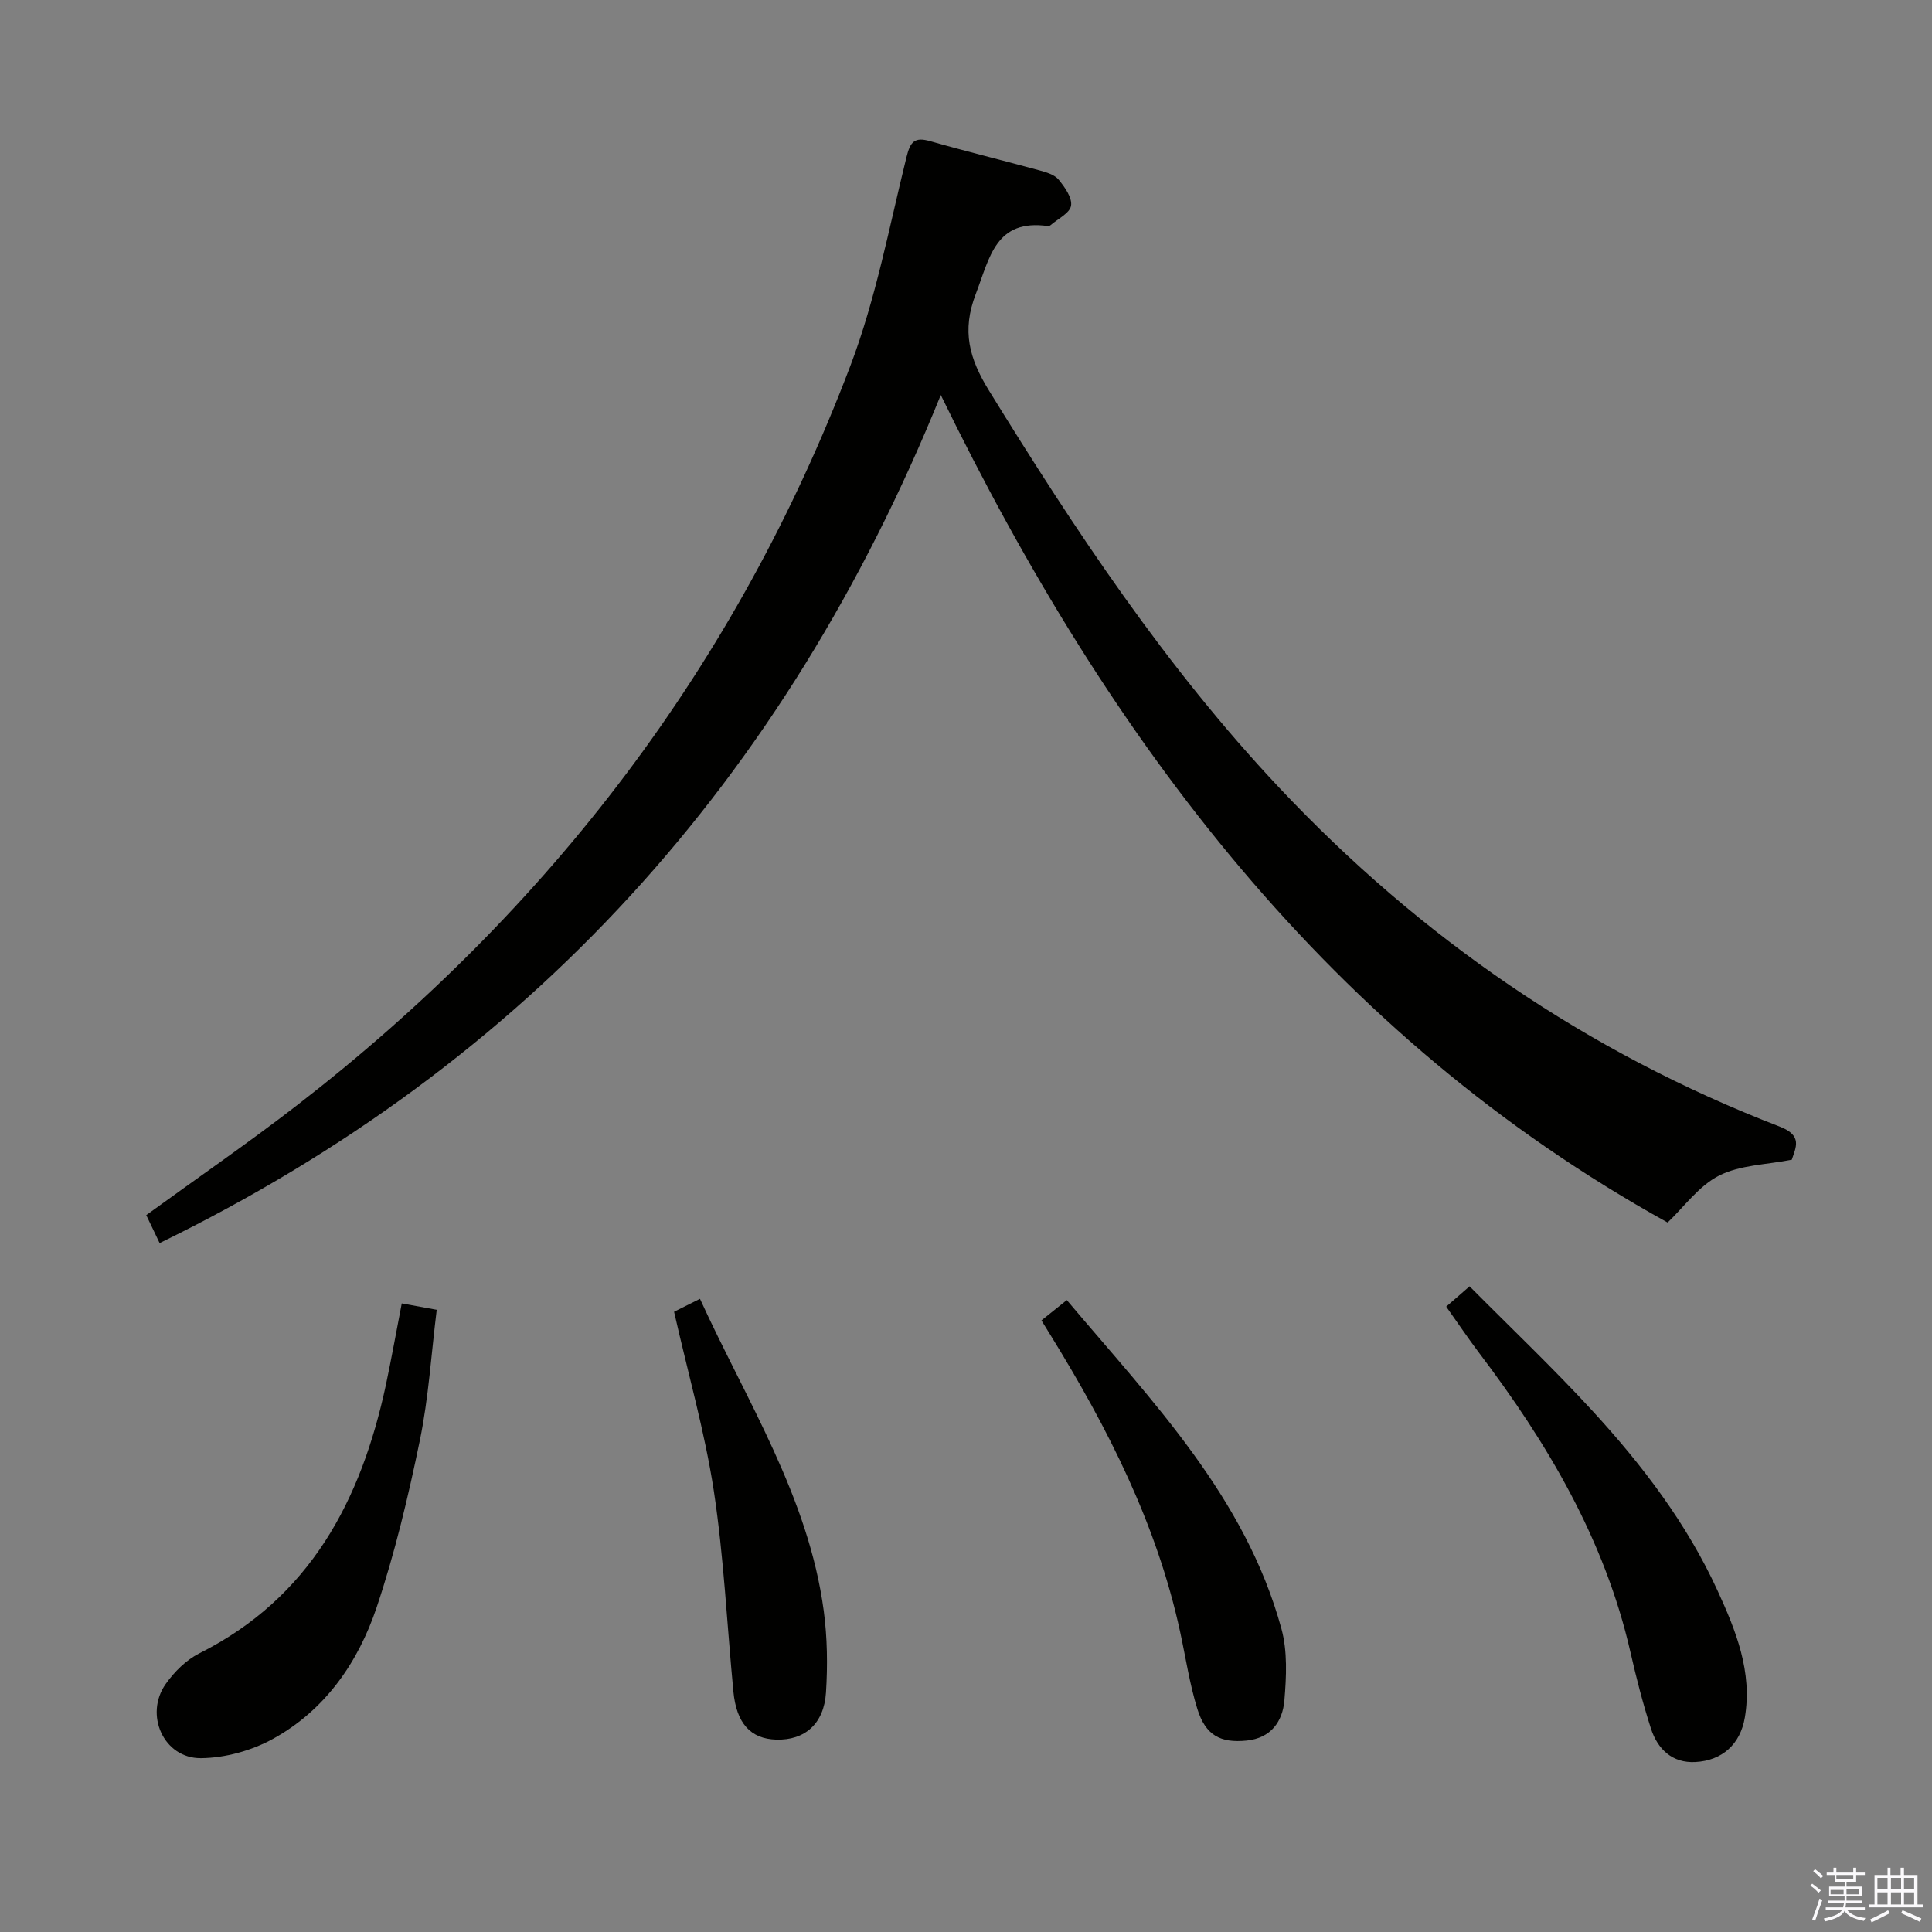 <svg enable-background="new 0 0 400 400" viewBox="0 0 400 400" xmlns="http://www.w3.org/2000/svg"><rect x="0" y="0" width="400" height="400" fill="#808080" stroke="none"/><path d="m374.8 390.4.4-.4c.7.5 1.3 1 1.8 1.4l-.5.5c-.5-.6-1.1-1.1-1.7-1.5zm1 7.3-.6-.3c.5-1.4 1.1-2.8 1.5-4.3.2.1.4.2.6.3-.5 1.3-1 2.8-1.5 4.3zm-.4-10.3.4-.4c.4.3 1 .8 1.7 1.4l-.5.5c-.4-.5-1-1-1.6-1.5zm2.5.3h1.7v-1h.6v1h3.5v-1h.6v1h1.8v.5h-1.8v1.4h-2v1h3.2v2h-3.2v.9h3.3v.5h-3.4c0 .3-.1.6-.1.9h4v.5h-3.7c.7.9 1.9 1.5 3.8 1.7-.1.2-.2.4-.3.6-2.1-.4-3.5-1.1-4-2.1-.4 1-1.8 1.7-4 2.2-.1-.2-.2-.4-.3-.6 2.1-.4 3.4-1 3.8-1.8h-3.4v-.5h3.6c.1-.3.1-.6.2-.9h-3.3v-.5h3.4c0-.3 0-.6 0-.9h-3.2v-2h3.3v-1h-2.1v-1.4h-1.7v-.5zm1.1 3.5v1h2.7c0-.3 0-.4 0-.4 0-.2 0-.2 0-.2 0-.1 0-.2 0-.3h-2.7zm1.2-3v.9h3.5v-.9zm4.7 3h-2.6v.6.4h2.6z" fill="#fbfafc"/><path d="m393.6 386.7h.6v1.5h2.8v6.1h1.1v.6h-11.1v-.6h1.1v-6.1h2.7v-1.5h.6v1.5h2.1v-1.5zm-2.7 8.8.4.6c-1.2.6-2.5 1.3-3.8 1.9-.1-.2-.2-.4-.3-.6 1.2-.6 2.5-1.2 3.7-1.9zm-2.2-6.7v2.4h2.1v-2.4zm0 3v2.5h2.1v-2.5zm2.8-3v2.4h2.1v-2.4zm0 3v2.5h2.1v-2.5zm6 6.1c-1.4-.7-2.7-1.3-3.9-1.8l.3-.6c1.5.6 2.7 1.2 3.9 1.7zm-1.2-9.1h-2.1v2.4h2.1zm-2.1 3v2.5h2.1v-2.5z" fill="#fbfafc"/><g fill="#010100"><path d="m194.78 81.78c-32.27 79.69-85.21 138.26-161.73 175.59-.95-1.98-1.85-3.86-2.77-5.79 10.56-7.68 21.11-14.93 31.22-22.75 52.29-40.45 91.06-91.2 114.56-153.09 5.27-13.88 8.04-28.73 11.62-43.22.8-3.22 1.68-4.22 4.93-3.29 7.5 2.14 15.07 3.98 22.59 6.04 1.42.39 3.11.88 3.97 1.91 1.28 1.55 2.85 3.77 2.58 5.41-.26 1.55-2.75 2.72-4.27 4.05-.12.1-.32.19-.46.17-10.91-1.55-12.1 6.51-14.99 14.03-2.96 7.7-1.36 13.41 2.76 20.08 17.86 28.96 36.6 57.24 60.01 82.11 29.3 31.14 63.74 54.83 103.69 70.23 4.81 1.86 3.28 4.35 2.48 6.85-5.22 1.03-10.68 1.07-15.04 3.28-4.21 2.13-7.28 6.5-10.67 9.72-69.75-38.64-115.49-99.46-150.48-171.33z"/><path d="m299.42 270.53c1.66-1.44 3.01-2.62 4.84-4.21 8.62 8.69 17.38 17 25.53 25.88 10.25 11.17 19.44 23.22 25.81 37.12 3.81 8.31 7.25 16.83 5.65 26.28-.93 5.52-4.69 8.91-10.23 9.21-4.78.26-7.83-2.65-9.21-6.93-1.67-5.18-3.03-10.49-4.24-15.8-5.33-23.34-17.2-43.34-31.46-62.14-2.2-2.92-4.23-5.95-6.69-9.41z"/><path d="m83.18 269.86c2.6.48 4.54.83 7.24 1.32-1.13 9.09-1.68 18.21-3.5 27.06-2.4 11.64-5.16 23.29-8.94 34.55-3.82 11.39-10.66 21.26-21.44 27.21-4.42 2.44-9.92 3.97-14.94 4.01-7.72.07-11.79-9.03-7.27-15.39 1.77-2.5 4.22-4.94 6.92-6.3 23-11.55 33.5-31.68 38.64-55.56 1.16-5.46 2.14-10.98 3.29-16.9z"/><path d="m215.62 273.38c1.8-1.44 3.31-2.65 5.25-4.21 17.77 21.07 36.98 40.76 44.44 68.06 1.27 4.66 1.02 9.91.61 14.81-.37 4.38-2.78 7.82-7.82 8.33-5.42.54-8.5-1.07-10.2-6.55-1.61-5.19-2.41-10.64-3.57-15.98-4.82-22.26-14.97-42.19-26.81-61.38-.52-.84-1.04-1.68-1.9-3.08z"/><path d="m139.56 271.59c1.54-.77 3.27-1.64 5.36-2.68 9.71 21.25 22.47 41.03 25.63 64.61.74 5.56.82 11.29.46 16.9-.41 6.51-4.42 9.92-10.29 9.75-5.32-.15-8.25-3.37-8.88-9.96-1.33-13.87-1.97-27.84-4.06-41.6-1.88-12.23-5.32-24.22-8.22-37.02z"/></g></svg>